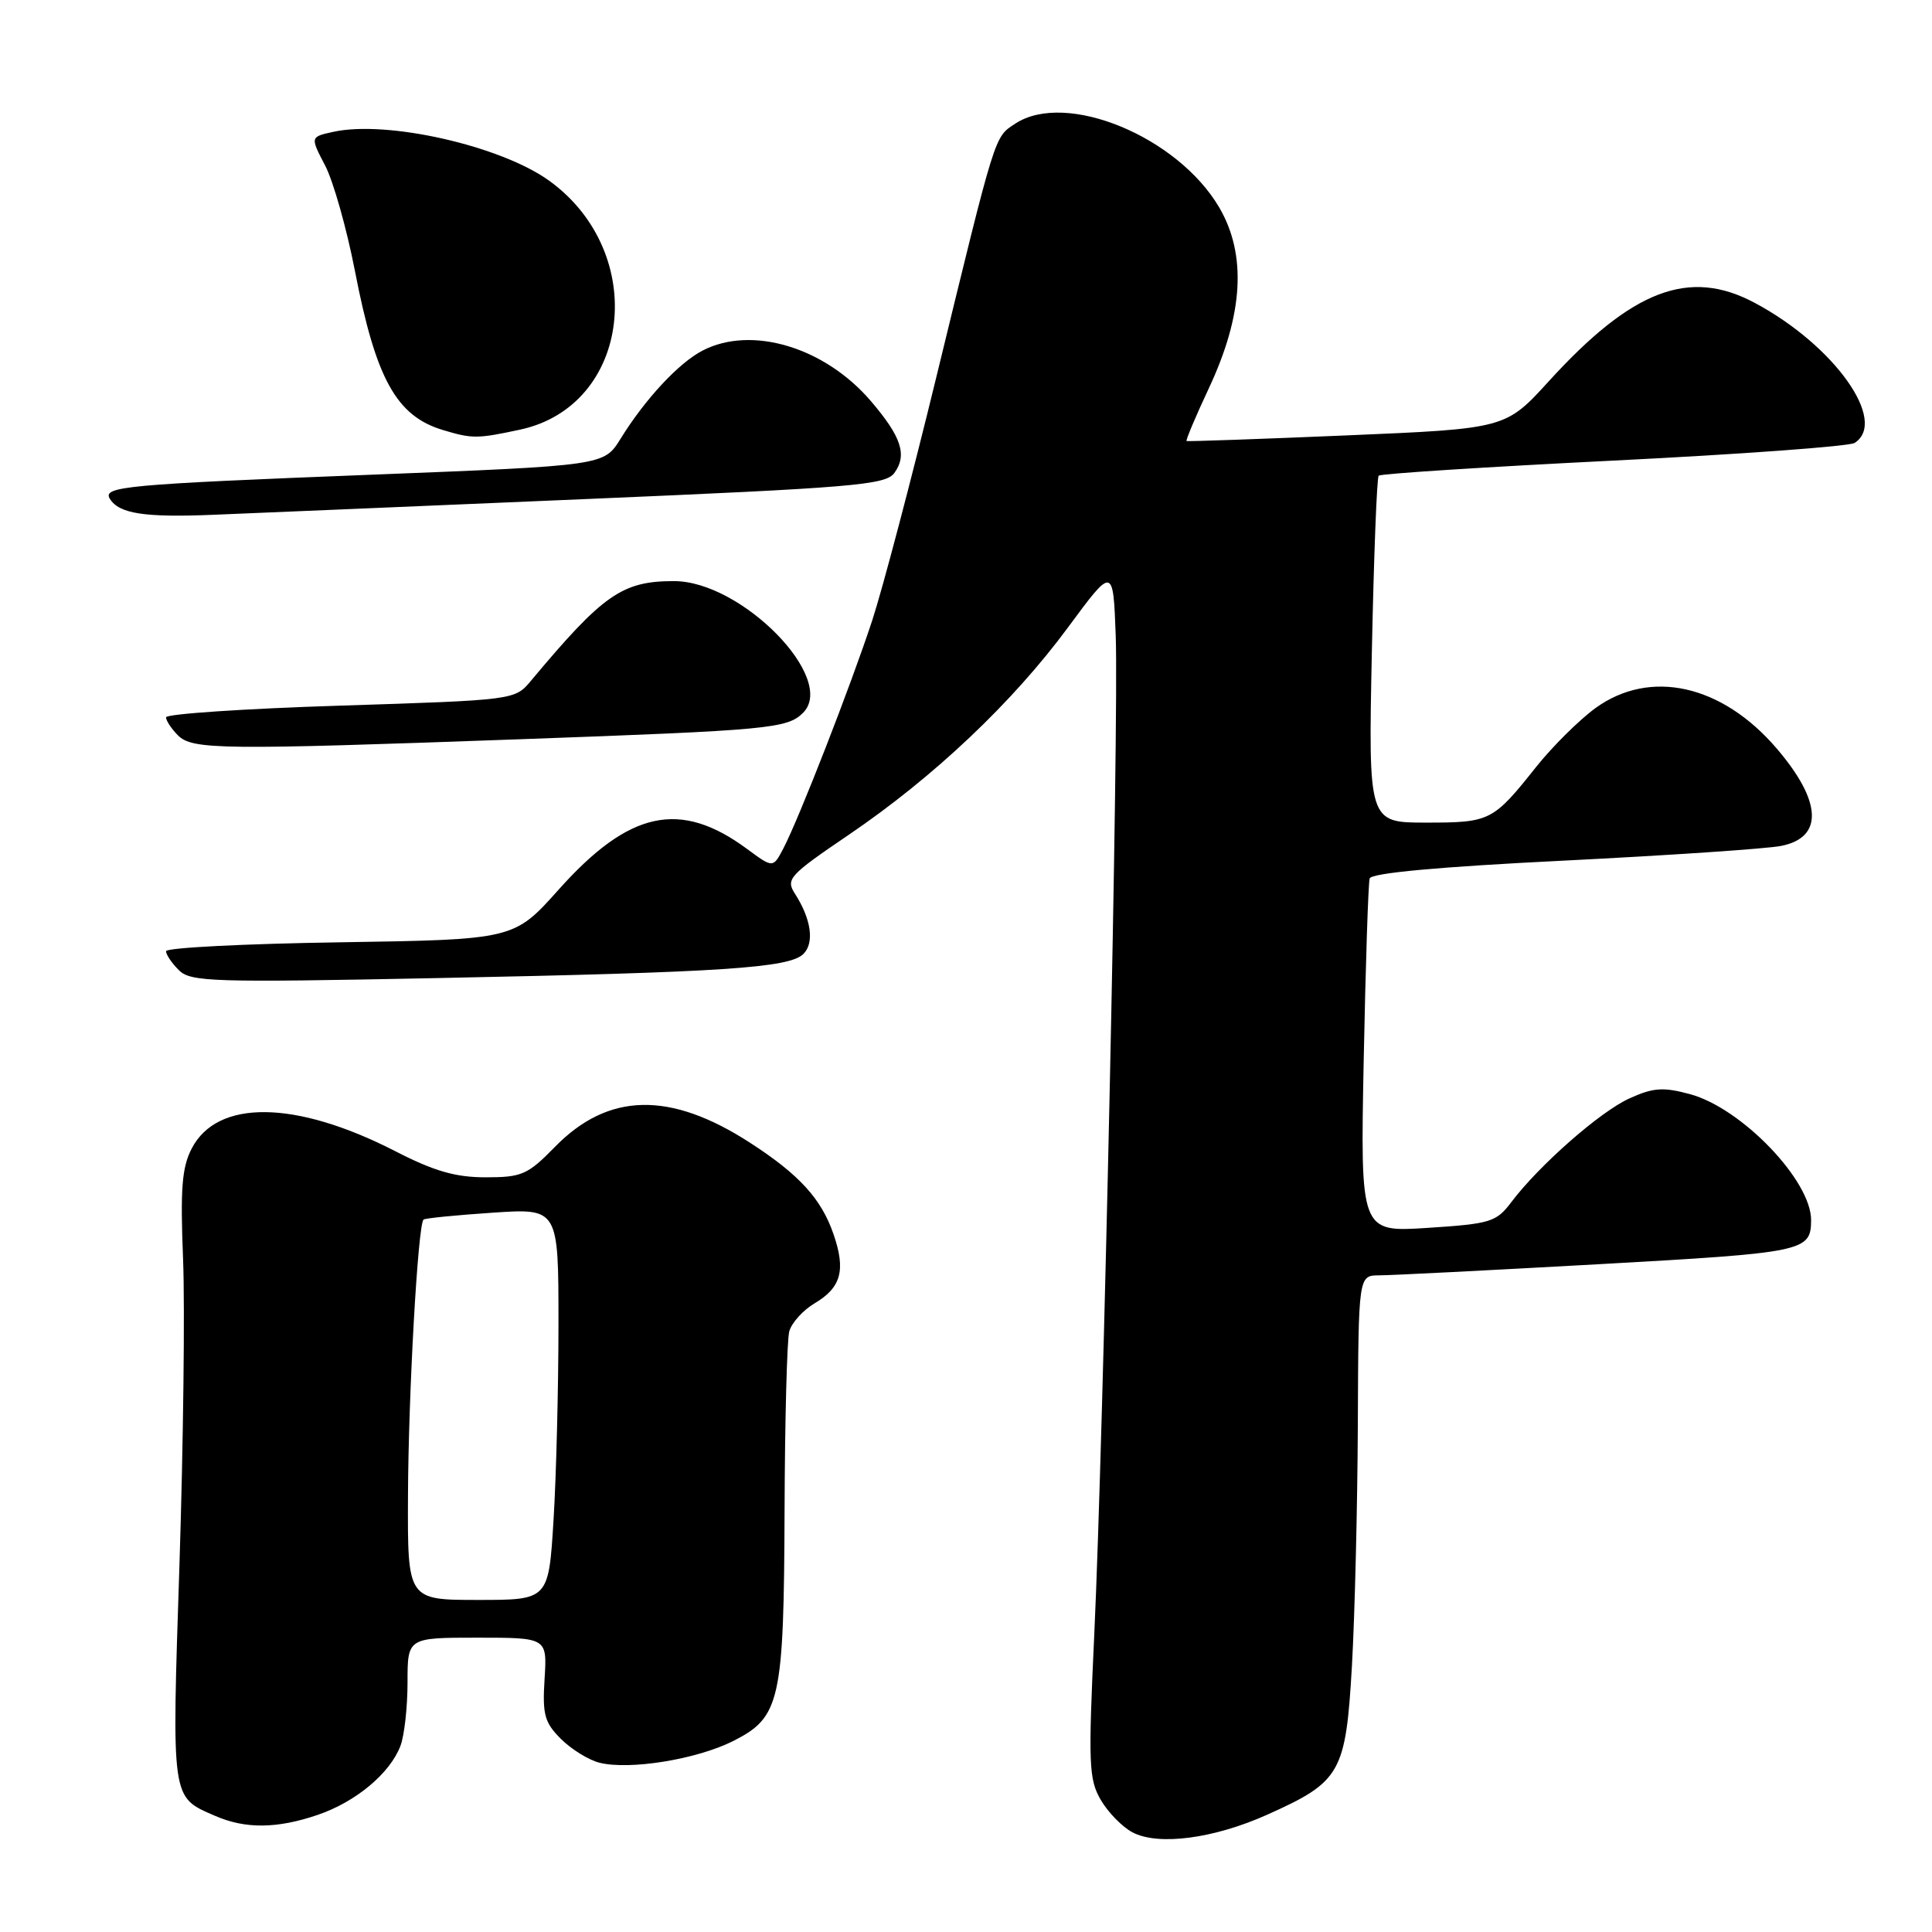 <?xml version="1.0" encoding="UTF-8" standalone="no"?>
<!DOCTYPE svg PUBLIC "-//W3C//DTD SVG 1.1//EN" "http://www.w3.org/Graphics/SVG/1.1/DTD/svg11.dtd" >
<svg xmlns="http://www.w3.org/2000/svg" xmlns:xlink="http://www.w3.org/1999/xlink" version="1.1" viewBox="0 0 256 256">
 <g >
 <path fill="currentColor"
d=" M 167.95 240.44 C 177.67 236.08 178.32 234.93 179.14 220.70 C 179.52 213.99 179.87 199.61 179.92 188.75 C 180.00 169.00 180.00 169.00 182.75 168.99 C 184.26 168.99 197.39 168.32 211.93 167.51 C 239.11 165.99 239.95 165.82 239.98 161.70 C 240.03 156.46 230.78 146.83 223.93 144.98 C 220.38 144.02 219.07 144.11 215.92 145.54 C 212.04 147.29 203.97 154.37 200.24 159.31 C 198.26 161.93 197.49 162.16 189.18 162.70 C 180.25 163.28 180.25 163.28 180.70 140.39 C 180.95 127.80 181.30 117.00 181.49 116.40 C 181.71 115.68 190.62 114.86 207.16 114.04 C 221.10 113.34 234.07 112.47 235.99 112.09 C 241.64 110.99 241.43 106.20 235.43 99.19 C 228.17 90.70 218.64 88.58 211.40 93.83 C 209.26 95.39 205.74 98.88 203.58 101.58 C 197.83 108.82 197.46 109.00 188.96 109.00 C 181.31 109.00 181.31 109.00 181.78 86.25 C 182.04 73.74 182.44 63.29 182.68 63.03 C 182.92 62.77 196.92 61.87 213.81 61.03 C 230.69 60.19 245.06 59.14 245.75 58.69 C 250.21 55.81 243.04 45.75 232.51 40.13 C 223.85 35.50 216.29 38.37 205.24 50.50 C 199.50 56.80 199.50 56.80 178.50 57.69 C 166.95 58.18 157.38 58.51 157.23 58.44 C 157.09 58.36 158.42 55.19 160.20 51.40 C 164.76 41.65 165.21 33.75 161.56 27.50 C 156.04 18.08 141.25 11.99 134.55 16.37 C 131.73 18.22 132.03 17.28 124.06 50.00 C 120.78 63.48 116.96 77.96 115.58 82.19 C 112.76 90.78 105.88 108.45 103.79 112.44 C 102.43 115.03 102.43 115.03 98.99 112.49 C 90.13 105.95 83.39 107.40 74.04 117.86 C 68.11 124.50 68.11 124.50 45.05 124.86 C 32.37 125.05 22.00 125.58 22.00 126.04 C 22.00 126.49 22.76 127.62 23.70 128.55 C 25.25 130.11 28.14 130.20 57.95 129.60 C 95.84 128.84 104.59 128.26 106.46 126.40 C 107.94 124.92 107.49 121.78 105.34 118.43 C 104.09 116.49 104.53 116.00 112.50 110.59 C 123.73 102.96 134.19 93.07 141.52 83.13 C 147.50 75.03 147.50 75.03 147.84 84.27 C 148.26 95.53 146.22 190.24 145.00 216.50 C 144.19 233.77 144.27 235.77 145.86 238.50 C 146.82 240.15 148.71 242.08 150.05 242.79 C 153.47 244.60 160.83 243.64 167.95 240.44 Z  M 42.10 240.48 C 47.15 238.76 51.67 234.99 53.06 231.34 C 53.58 229.98 54.00 226.20 54.00 222.93 C 54.00 217.00 54.00 217.00 63.25 217.00 C 72.50 217.00 72.50 217.00 72.16 222.45 C 71.86 227.19 72.15 228.24 74.32 230.41 C 75.70 231.79 78.00 233.21 79.43 233.57 C 83.42 234.57 92.33 233.13 97.16 230.69 C 103.40 227.54 103.87 225.41 103.96 200.00 C 104.00 188.18 104.28 177.57 104.58 176.42 C 104.89 175.28 106.41 173.60 107.95 172.69 C 111.46 170.61 112.09 168.31 110.45 163.55 C 108.84 158.85 105.90 155.63 99.37 151.41 C 88.78 144.56 80.59 144.74 73.52 151.98 C 69.92 155.66 69.15 156.00 64.36 156.00 C 60.35 156.00 57.53 155.19 52.34 152.52 C 39.14 145.76 28.79 145.64 25.40 152.19 C 24.10 154.70 23.88 157.53 24.26 166.90 C 24.51 173.28 24.29 191.46 23.78 207.30 C 22.75 238.77 22.65 238.06 28.50 240.61 C 32.51 242.36 36.71 242.32 42.10 240.48 Z  M 69.00 97.95 C 101.94 96.76 104.32 96.54 106.41 94.45 C 110.94 89.92 98.28 77.00 89.31 77.00 C 82.44 77.00 79.94 78.74 70.36 90.20 C 68.22 92.76 68.22 92.76 45.11 93.50 C 32.40 93.90 22.00 94.60 22.00 95.05 C 22.00 95.49 22.71 96.56 23.57 97.43 C 25.49 99.35 29.17 99.39 69.00 97.95 Z  M 77.35 66.14 C 113.13 64.62 117.33 64.26 118.50 62.68 C 120.24 60.29 119.45 57.89 115.40 53.15 C 109.28 46.00 99.59 43.09 93.10 46.45 C 89.94 48.08 85.47 52.89 82.22 58.15 C 80.03 61.69 80.03 61.69 49.26 62.90 C 16.56 64.18 13.55 64.46 14.56 66.10 C 15.78 68.07 19.14 68.59 28.31 68.21 C 33.36 68.01 55.43 67.07 77.35 66.14 Z  M 68.91 56.93 C 83.65 53.76 86.03 33.55 72.79 23.96 C 66.38 19.32 51.29 15.90 44.16 17.47 C 41.10 18.14 41.10 18.14 43.08 21.93 C 44.17 24.01 45.94 30.30 47.03 35.90 C 49.80 50.21 52.52 55.13 58.69 56.98 C 62.57 58.15 63.22 58.15 68.91 56.93 Z  M 54.06 198.25 C 54.11 184.70 55.38 162.24 56.12 161.60 C 56.33 161.42 60.44 161.01 65.25 160.69 C 74.00 160.10 74.00 160.10 74.00 175.39 C 74.00 183.81 73.71 195.48 73.35 201.34 C 72.70 212.00 72.70 212.00 63.35 212.00 C 54.00 212.00 54.00 212.00 54.06 198.25 Z "/>
</g>
</svg>